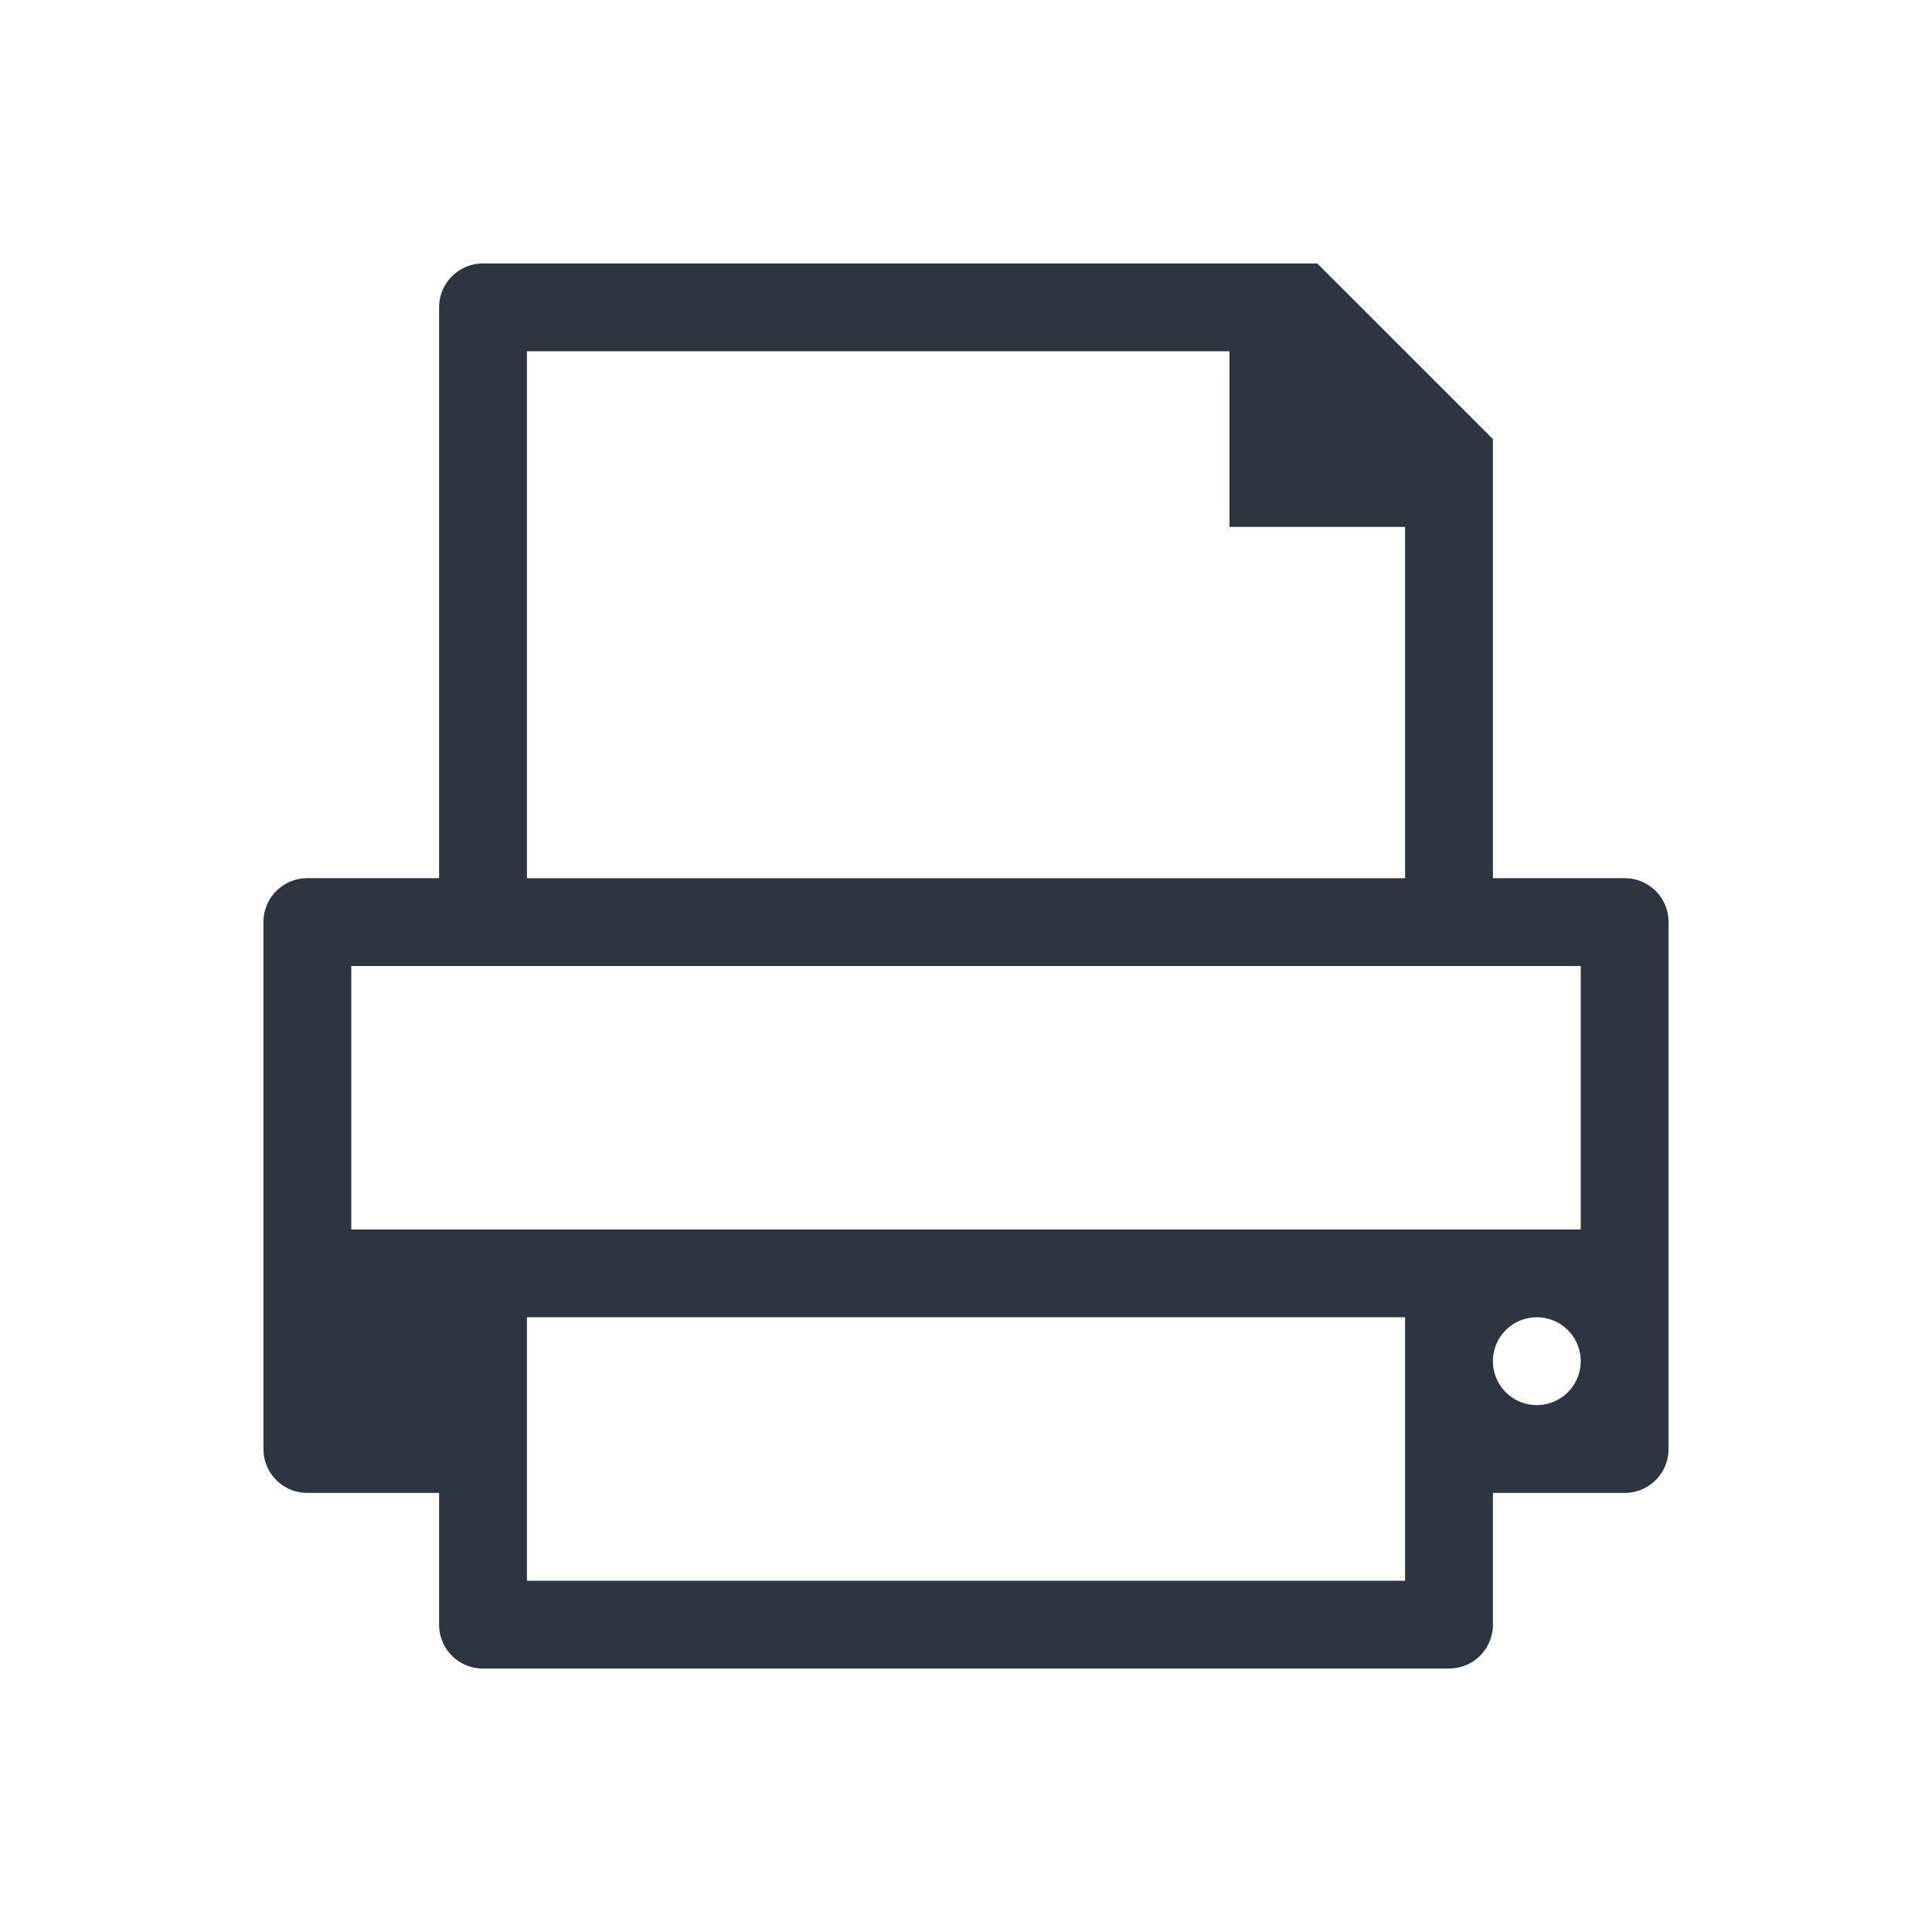 <svg viewBox="0 0 22 22" xmlns="http://www.w3.org/2000/svg">
 <path d="m5.5 3c-0.276 0-0.5 0.224-0.5 0.5v6.5h-1.5c-0.277 0-0.5 0.223-0.5 0.5v6c0 0.277 0.223 0.5 0.5 0.5h1.5v1.5c0 0.277 0.223 0.5 0.5 0.5h11c0.277 0 0.5-0.223 0.5-0.5v-1.5h1.5c0.277 0 0.5-0.223 0.5-0.5v-6c0-0.277-0.223-0.5-0.5-0.5h-1.5v-5l-2-2h-9.5zm0.5 1h8v2h2v4h-10v-6zm-2 7h14v3h-14v-3zm2 4h10v3h-10v-3zm11.5 0a0.5 0.5 0 0 1 0.5 0.5 0.5 0.5 0 0 1-0.5 0.5 0.5 0.5 0 0 1-0.5-0.5 0.5 0.5 0 0 1 0.5-0.5z" color-rendering="auto" fill="#2e3440" image-rendering="auto" shape-rendering="auto"/>
</svg>
